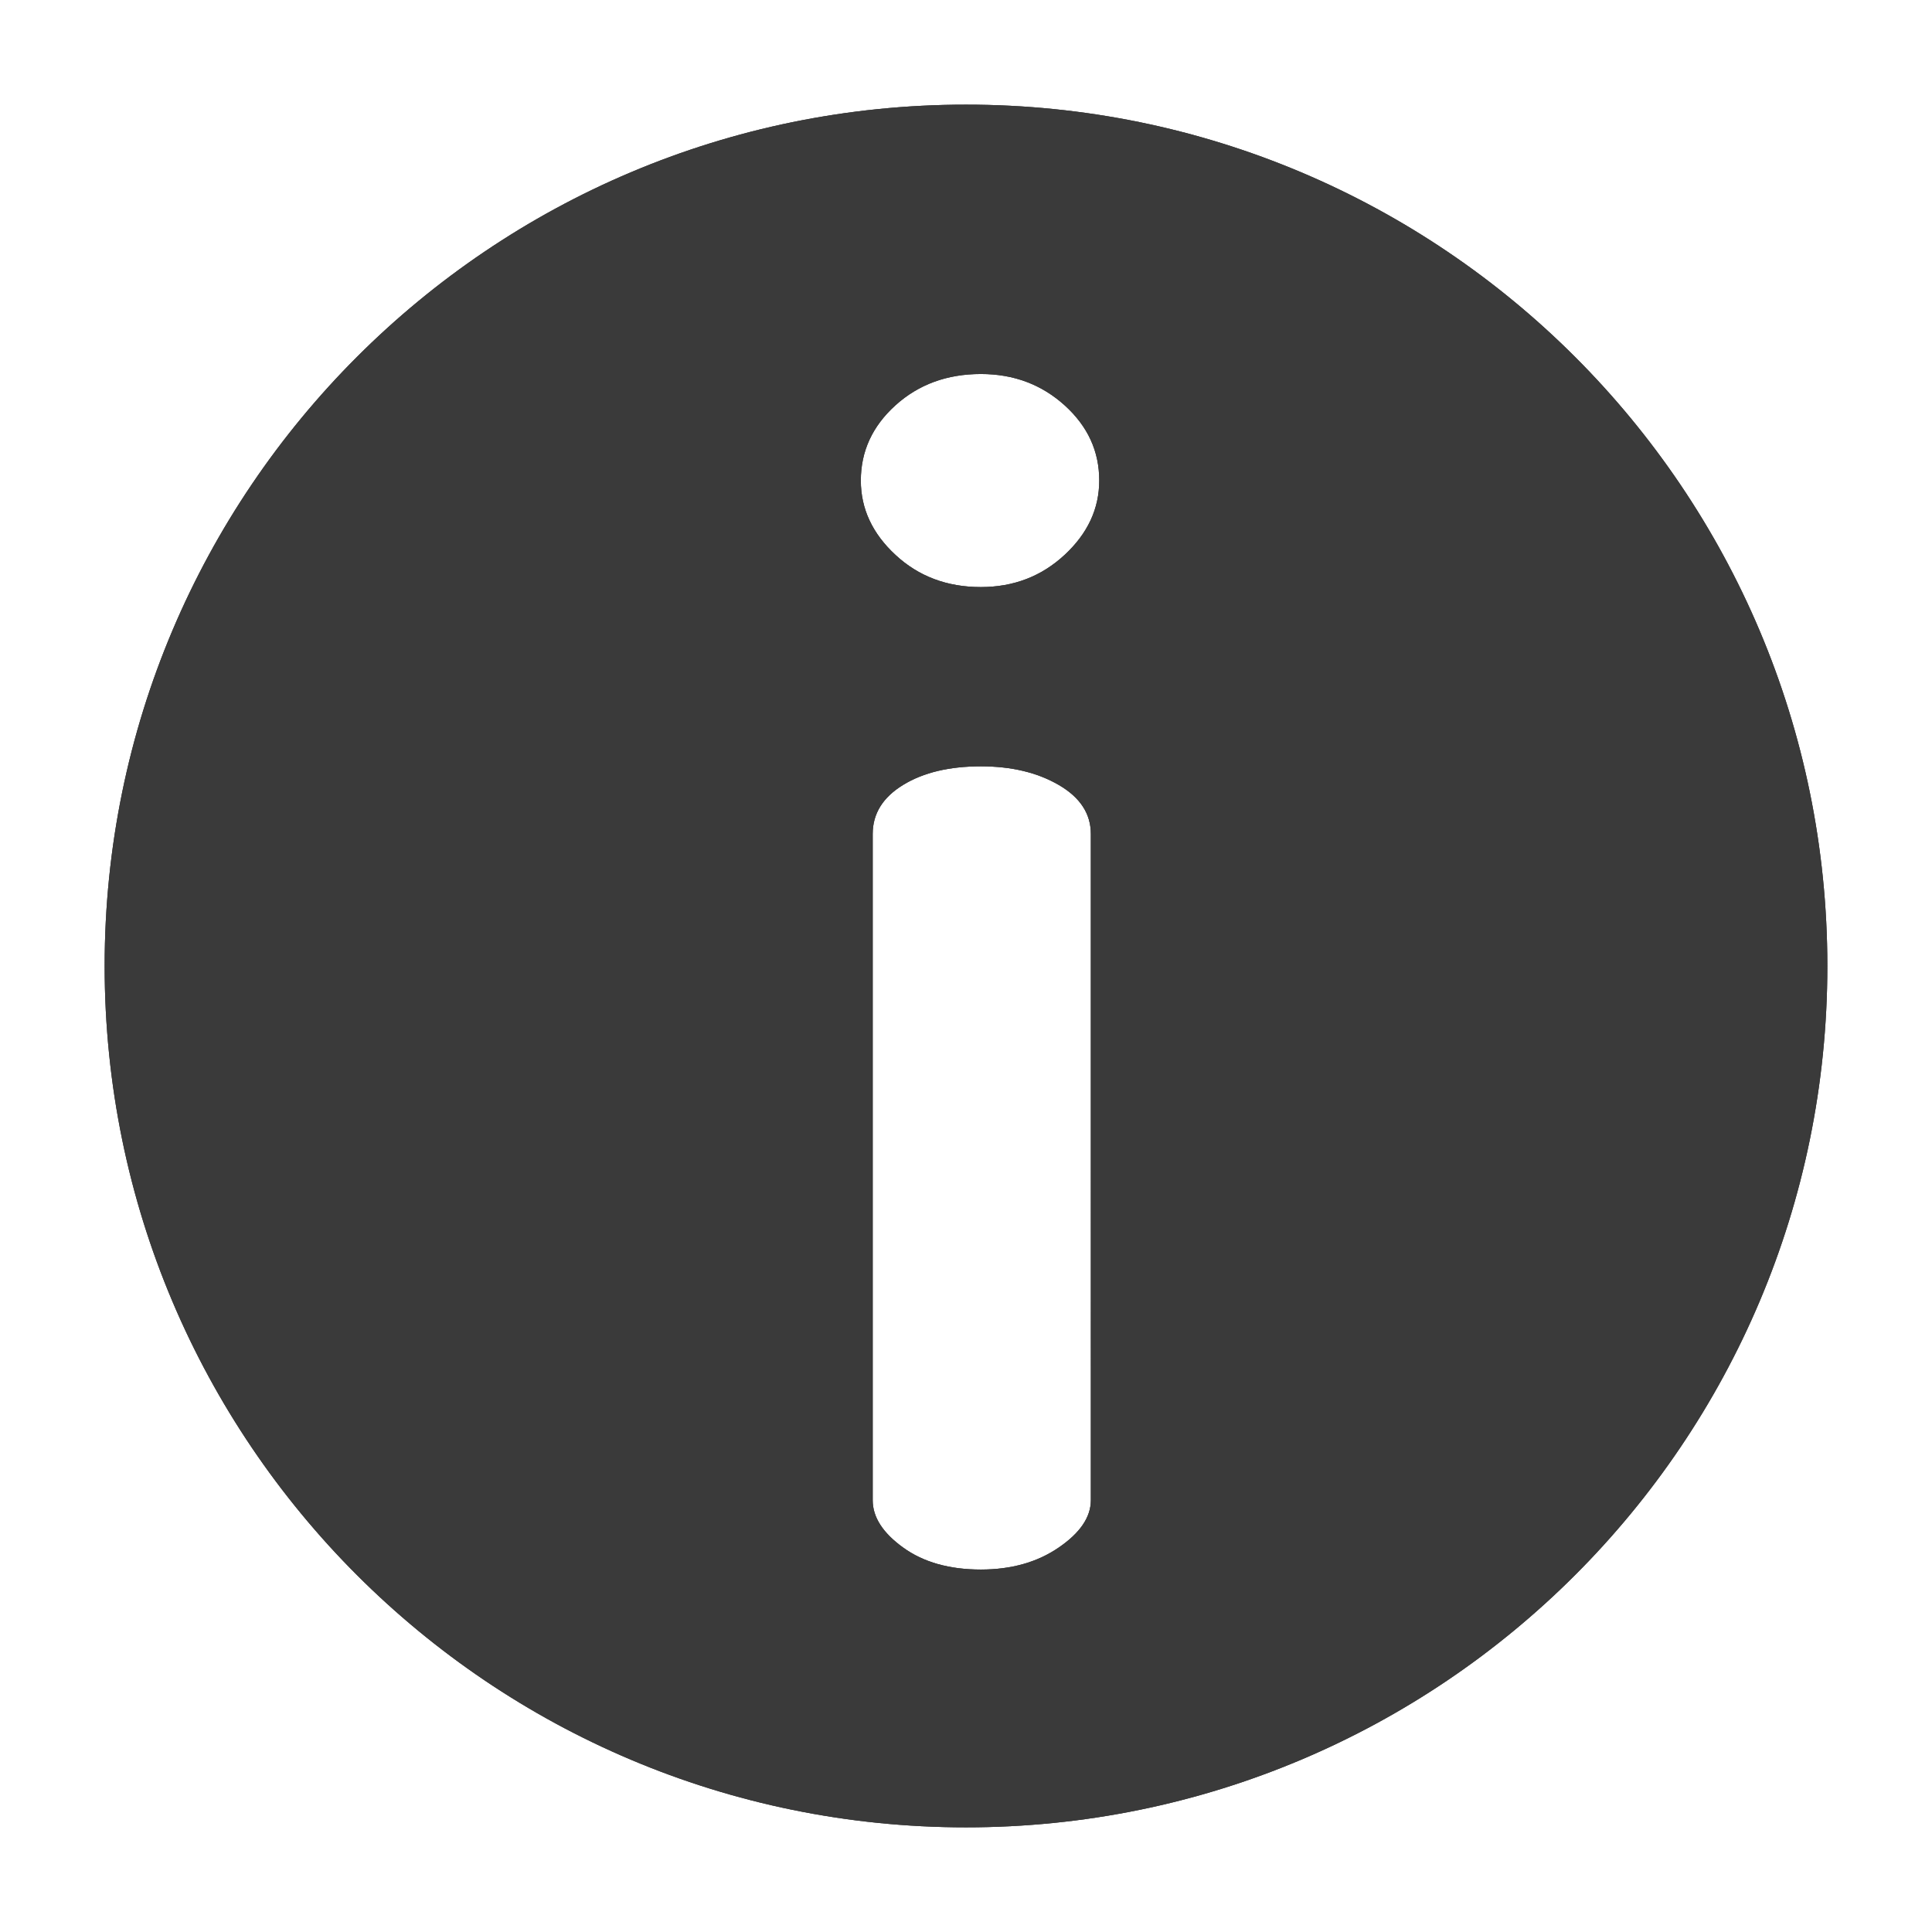 <?xml version="1.0" encoding="iso-8859-1"?>
<!-- Generator: Adobe Illustrator 17.1.0, SVG Export Plug-In . SVG Version: 6.00 Build 0)  -->
<!DOCTYPE svg PUBLIC "-//W3C//DTD SVG 1.1//EN" "http://www.w3.org/Graphics/SVG/1.1/DTD/svg11.dtd">
<svg version="1.1" xmlns="http://www.w3.org/2000/svg" xmlns:xlink="http://www.w3.org/1999/xlink" x="0px" y="0px" width="120px"
	 height="120px" viewBox="-6 0 120 120" enable-background="new -6 0 120 120" xml:space="preserve">
<g id="Layer_2" display="none">
	<circle display="inline" opacity="0.5" fill="#DF1F26" cx="54" cy="60" r="60"/>
	<rect x="0.5" y="6.5" display="inline" opacity="0.5" fill="#3B4FA1" width="107" height="107"/>
</g>
<g id="normal">
	<path fill="#3A3A3A" d="M107.5,60c0.001,29.548-23.952,53.5-53.5,53.5C24.454,113.5,0.501,89.548,0.5,60
		C0.499,30.453,24.454,6.498,54,6.5C83.549,6.499,107.501,30.452,107.5,60L107.5,60z M50.094,48.753
		c-1.26,0.771-1.889,1.785-1.889,3.045l0,41.383c-0.001,1.051,0.63,2.032,1.89,2.94c1.26,0.912,2.871,1.366,4.832,1.366
		c1.89-0.001,3.501-0.454,4.831-1.366c1.33-0.908,1.996-1.89,1.997-2.939l-0.001-41.383c0-1.261-0.667-2.274-1.996-3.046
		c-1.33-0.771-2.94-1.155-4.832-1.155C52.965,47.598,51.354,47.982,50.094,48.753L50.094,48.753z M60.125,25.174
		c-1.436-1.295-3.169-1.944-5.199-1.943c-2.101-0.001-3.87,0.647-5.305,1.941c-1.435,1.299-2.153,2.854-2.153,4.675
		c-0.001,1.752,0.717,3.292,2.153,4.621c1.433,1.331,3.202,1.996,5.303,1.996c2.029-0.001,3.762-0.665,5.198-1.996
		c1.434-1.329,2.154-2.871,2.153-4.62C62.278,28.027,61.56,26.47,60.125,25.174L60.125,25.174z"/>
</g>
<g id="active">
	<path fill="#3A3A3A" d="M107.5,60c0.001,29.548-23.952,53.5-53.5,53.5C24.454,113.5,0.501,89.548,0.5,60
		C0.499,30.453,24.454,6.498,54,6.5C83.549,6.499,107.501,30.452,107.5,60L107.5,60z M50.094,48.753
		c-1.26,0.771-1.889,1.785-1.889,3.045l0,41.383c-0.001,1.051,0.63,2.032,1.89,2.94c1.26,0.912,2.871,1.366,4.832,1.366
		c1.89-0.001,3.501-0.454,4.831-1.366c1.33-0.908,1.996-1.89,1.997-2.939l-0.001-41.383c0-1.261-0.667-2.274-1.996-3.046
		c-1.33-0.771-2.94-1.155-4.832-1.155C52.965,47.598,51.354,47.982,50.094,48.753L50.094,48.753z M60.125,25.174
		c-1.436-1.295-3.169-1.944-5.199-1.943c-2.101-0.001-3.87,0.647-5.305,1.941c-1.435,1.299-2.153,2.854-2.153,4.675
		c-0.001,1.752,0.717,3.292,2.153,4.621c1.433,1.331,3.202,1.996,5.303,1.996c2.029-0.001,3.762-0.665,5.198-1.996
		c1.434-1.329,2.154-2.871,2.153-4.62C62.278,28.027,61.56,26.47,60.125,25.174L60.125,25.174z"/>
</g>
<g id="disabled" opacity="0.2">
	<path fill="#3A3A3A" d="M107.5,60c0.001,29.548-23.952,53.5-53.5,53.5C24.454,113.5,0.501,89.548,0.5,60
		C0.499,30.453,24.454,6.498,54,6.5C83.549,6.499,107.501,30.452,107.5,60L107.5,60z M50.094,48.753
		c-1.26,0.771-1.889,1.785-1.889,3.045l0,41.383c-0.001,1.051,0.63,2.032,1.89,2.94c1.26,0.912,2.871,1.366,4.832,1.366
		c1.89-0.001,3.501-0.454,4.831-1.366c1.33-0.908,1.996-1.89,1.997-2.939l-0.001-41.383c0-1.261-0.667-2.274-1.996-3.046
		c-1.33-0.771-2.94-1.155-4.832-1.155C52.965,47.598,51.354,47.982,50.094,48.753L50.094,48.753z M60.125,25.174
		c-1.436-1.295-3.169-1.944-5.199-1.943c-2.101-0.001-3.87,0.647-5.305,1.941c-1.435,1.299-2.153,2.854-2.153,4.675
		c-0.001,1.752,0.717,3.292,2.153,4.621c1.433,1.331,3.202,1.996,5.303,1.996c2.029-0.001,3.762-0.665,5.198-1.996
		c1.434-1.329,2.154-2.871,2.153-4.62C62.278,28.027,61.56,26.47,60.125,25.174L60.125,25.174z"/>
</g>
</svg>
